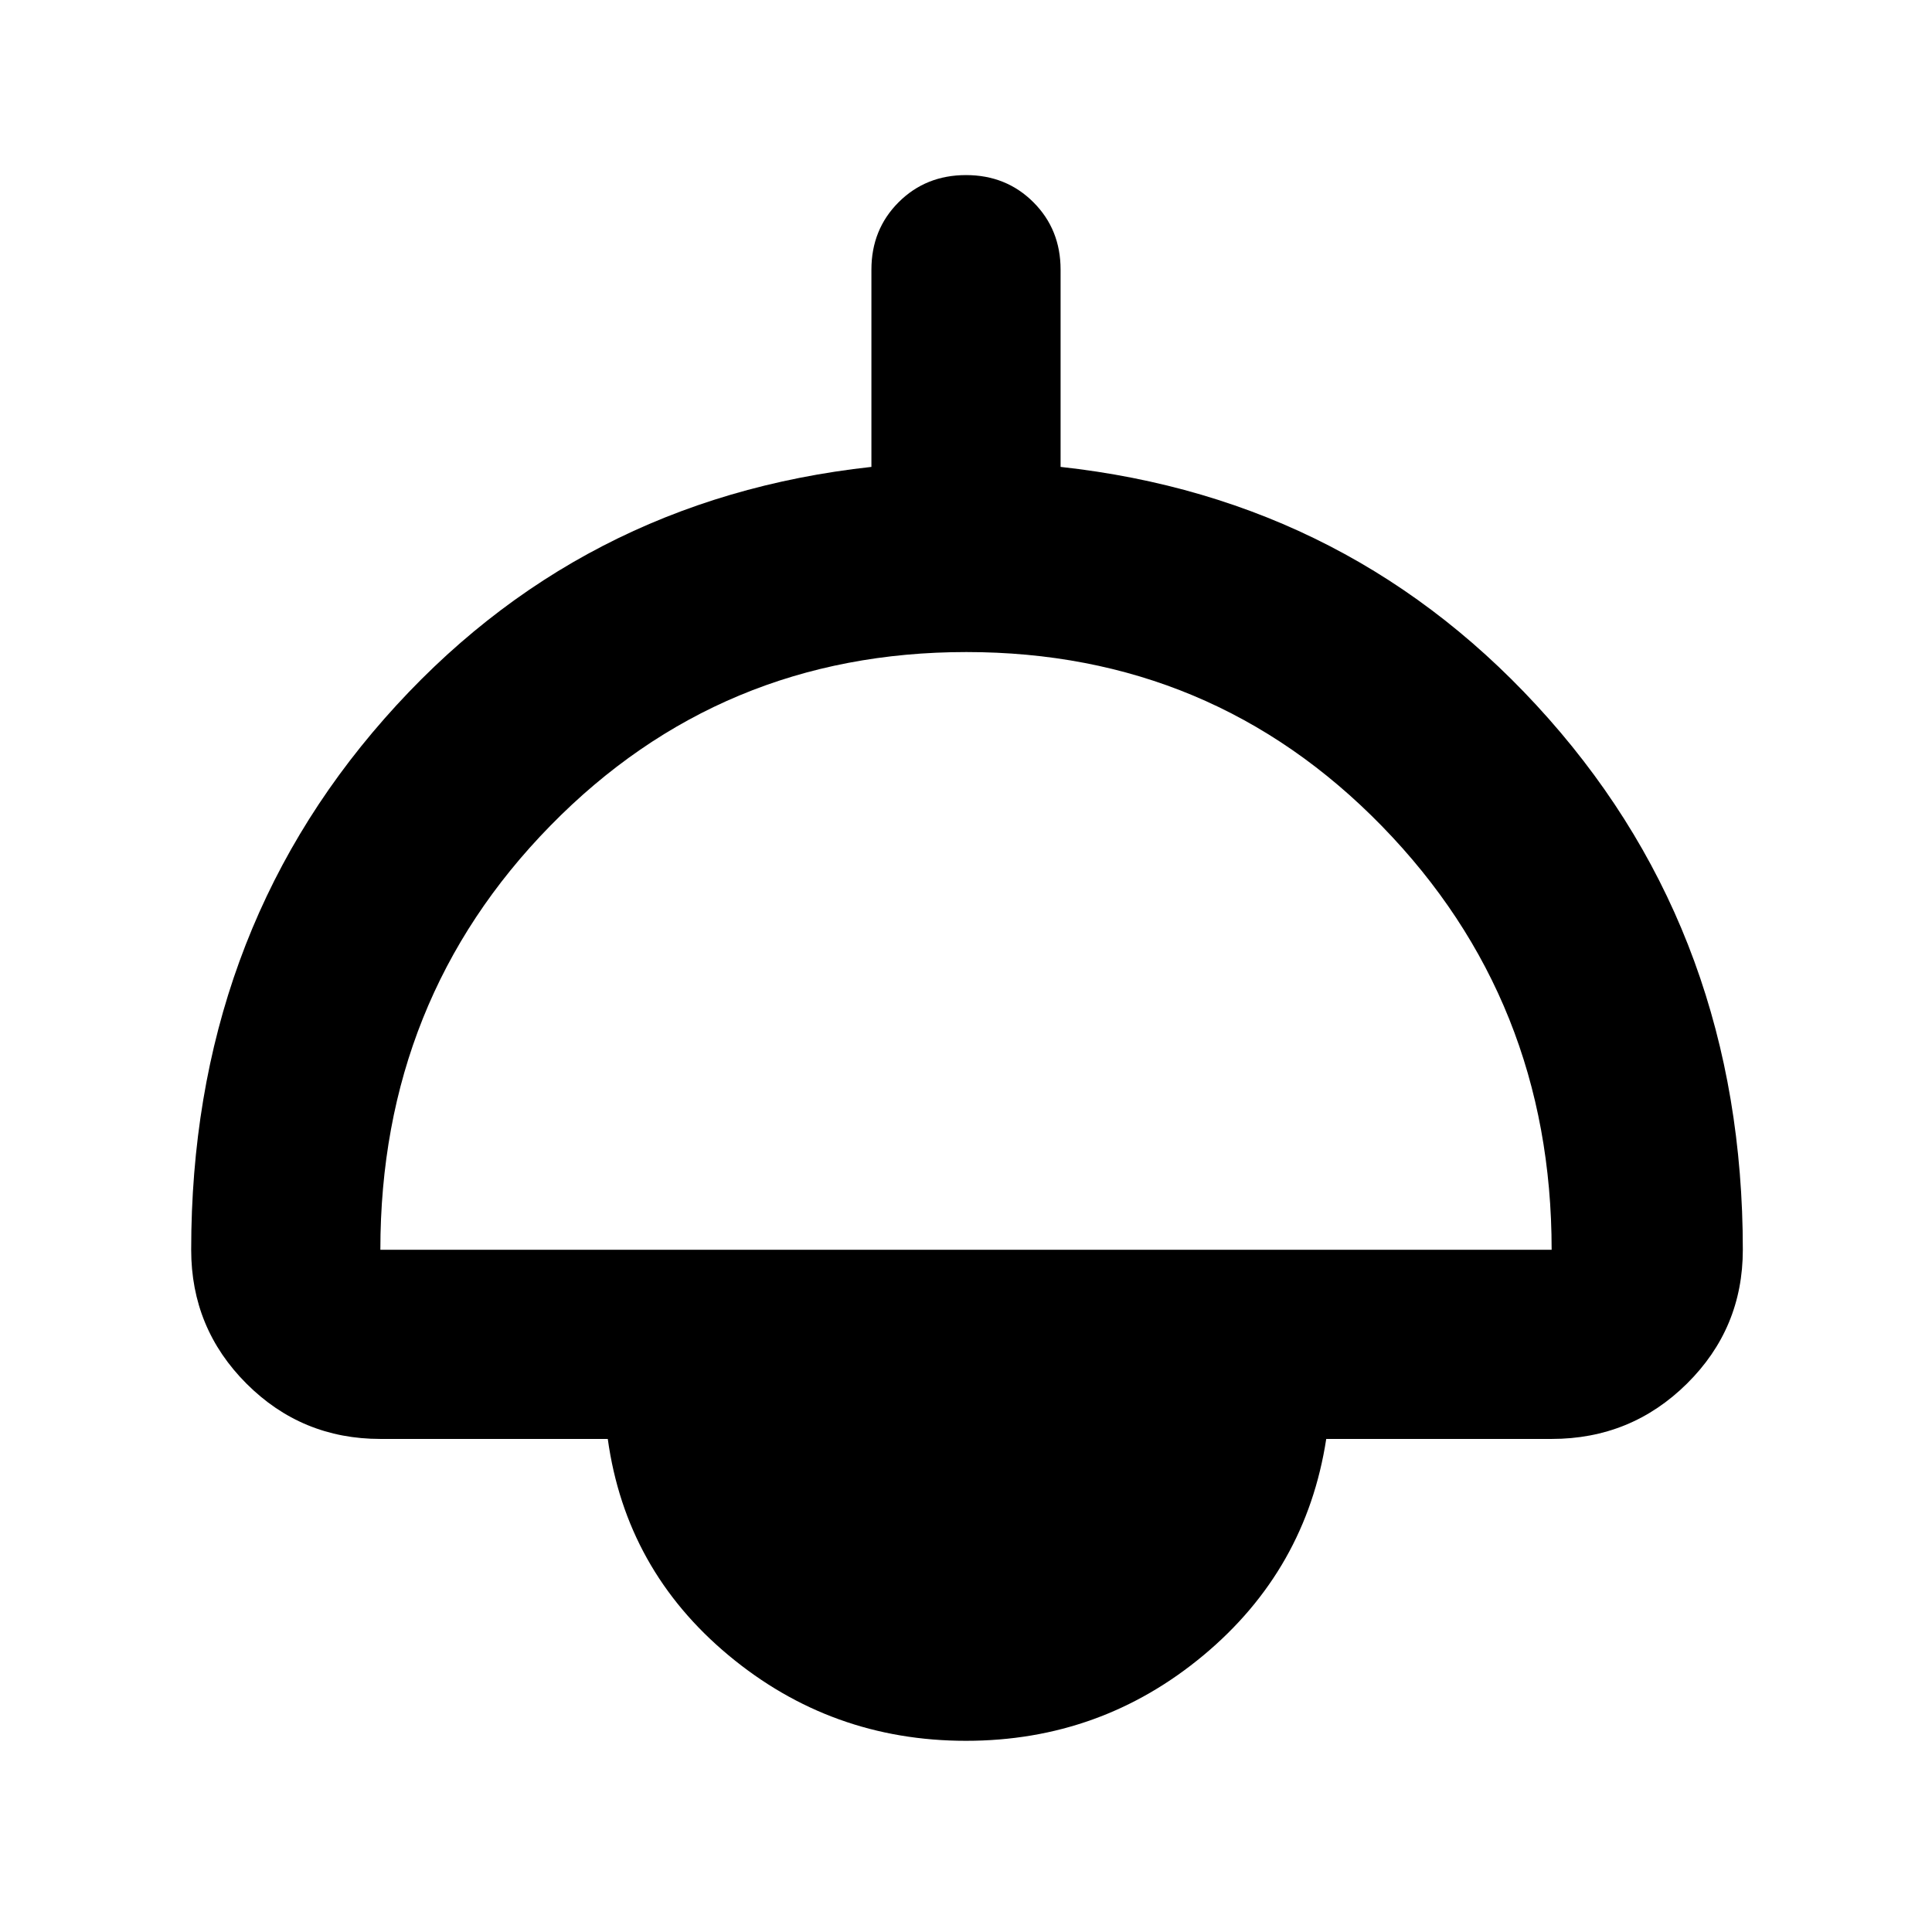 <svg xmlns="http://www.w3.org/2000/svg" width="48" height="48" viewBox="0 96 960 960"><path d="M480 961q-67 0-118-42.5T302 811H189q-39.05 0-66.525-27.475Q95 756.05 95 717q0-154.776 96-263.888Q287 344 433 328v-98q0-20 13.5-33.5T480 183q20 0 33.5 13.5T527 230v98q146 16 242.5 125.112T866 717q0 39.05-27.769 66.525Q810.463 811 771 811H659q-10 65-61 107.5T480 961ZM189 717h582q0-124-84.328-210.5-84.329-86.5-206.5-86.5Q358 420 273.5 506.257T189 717Z"/></svg>